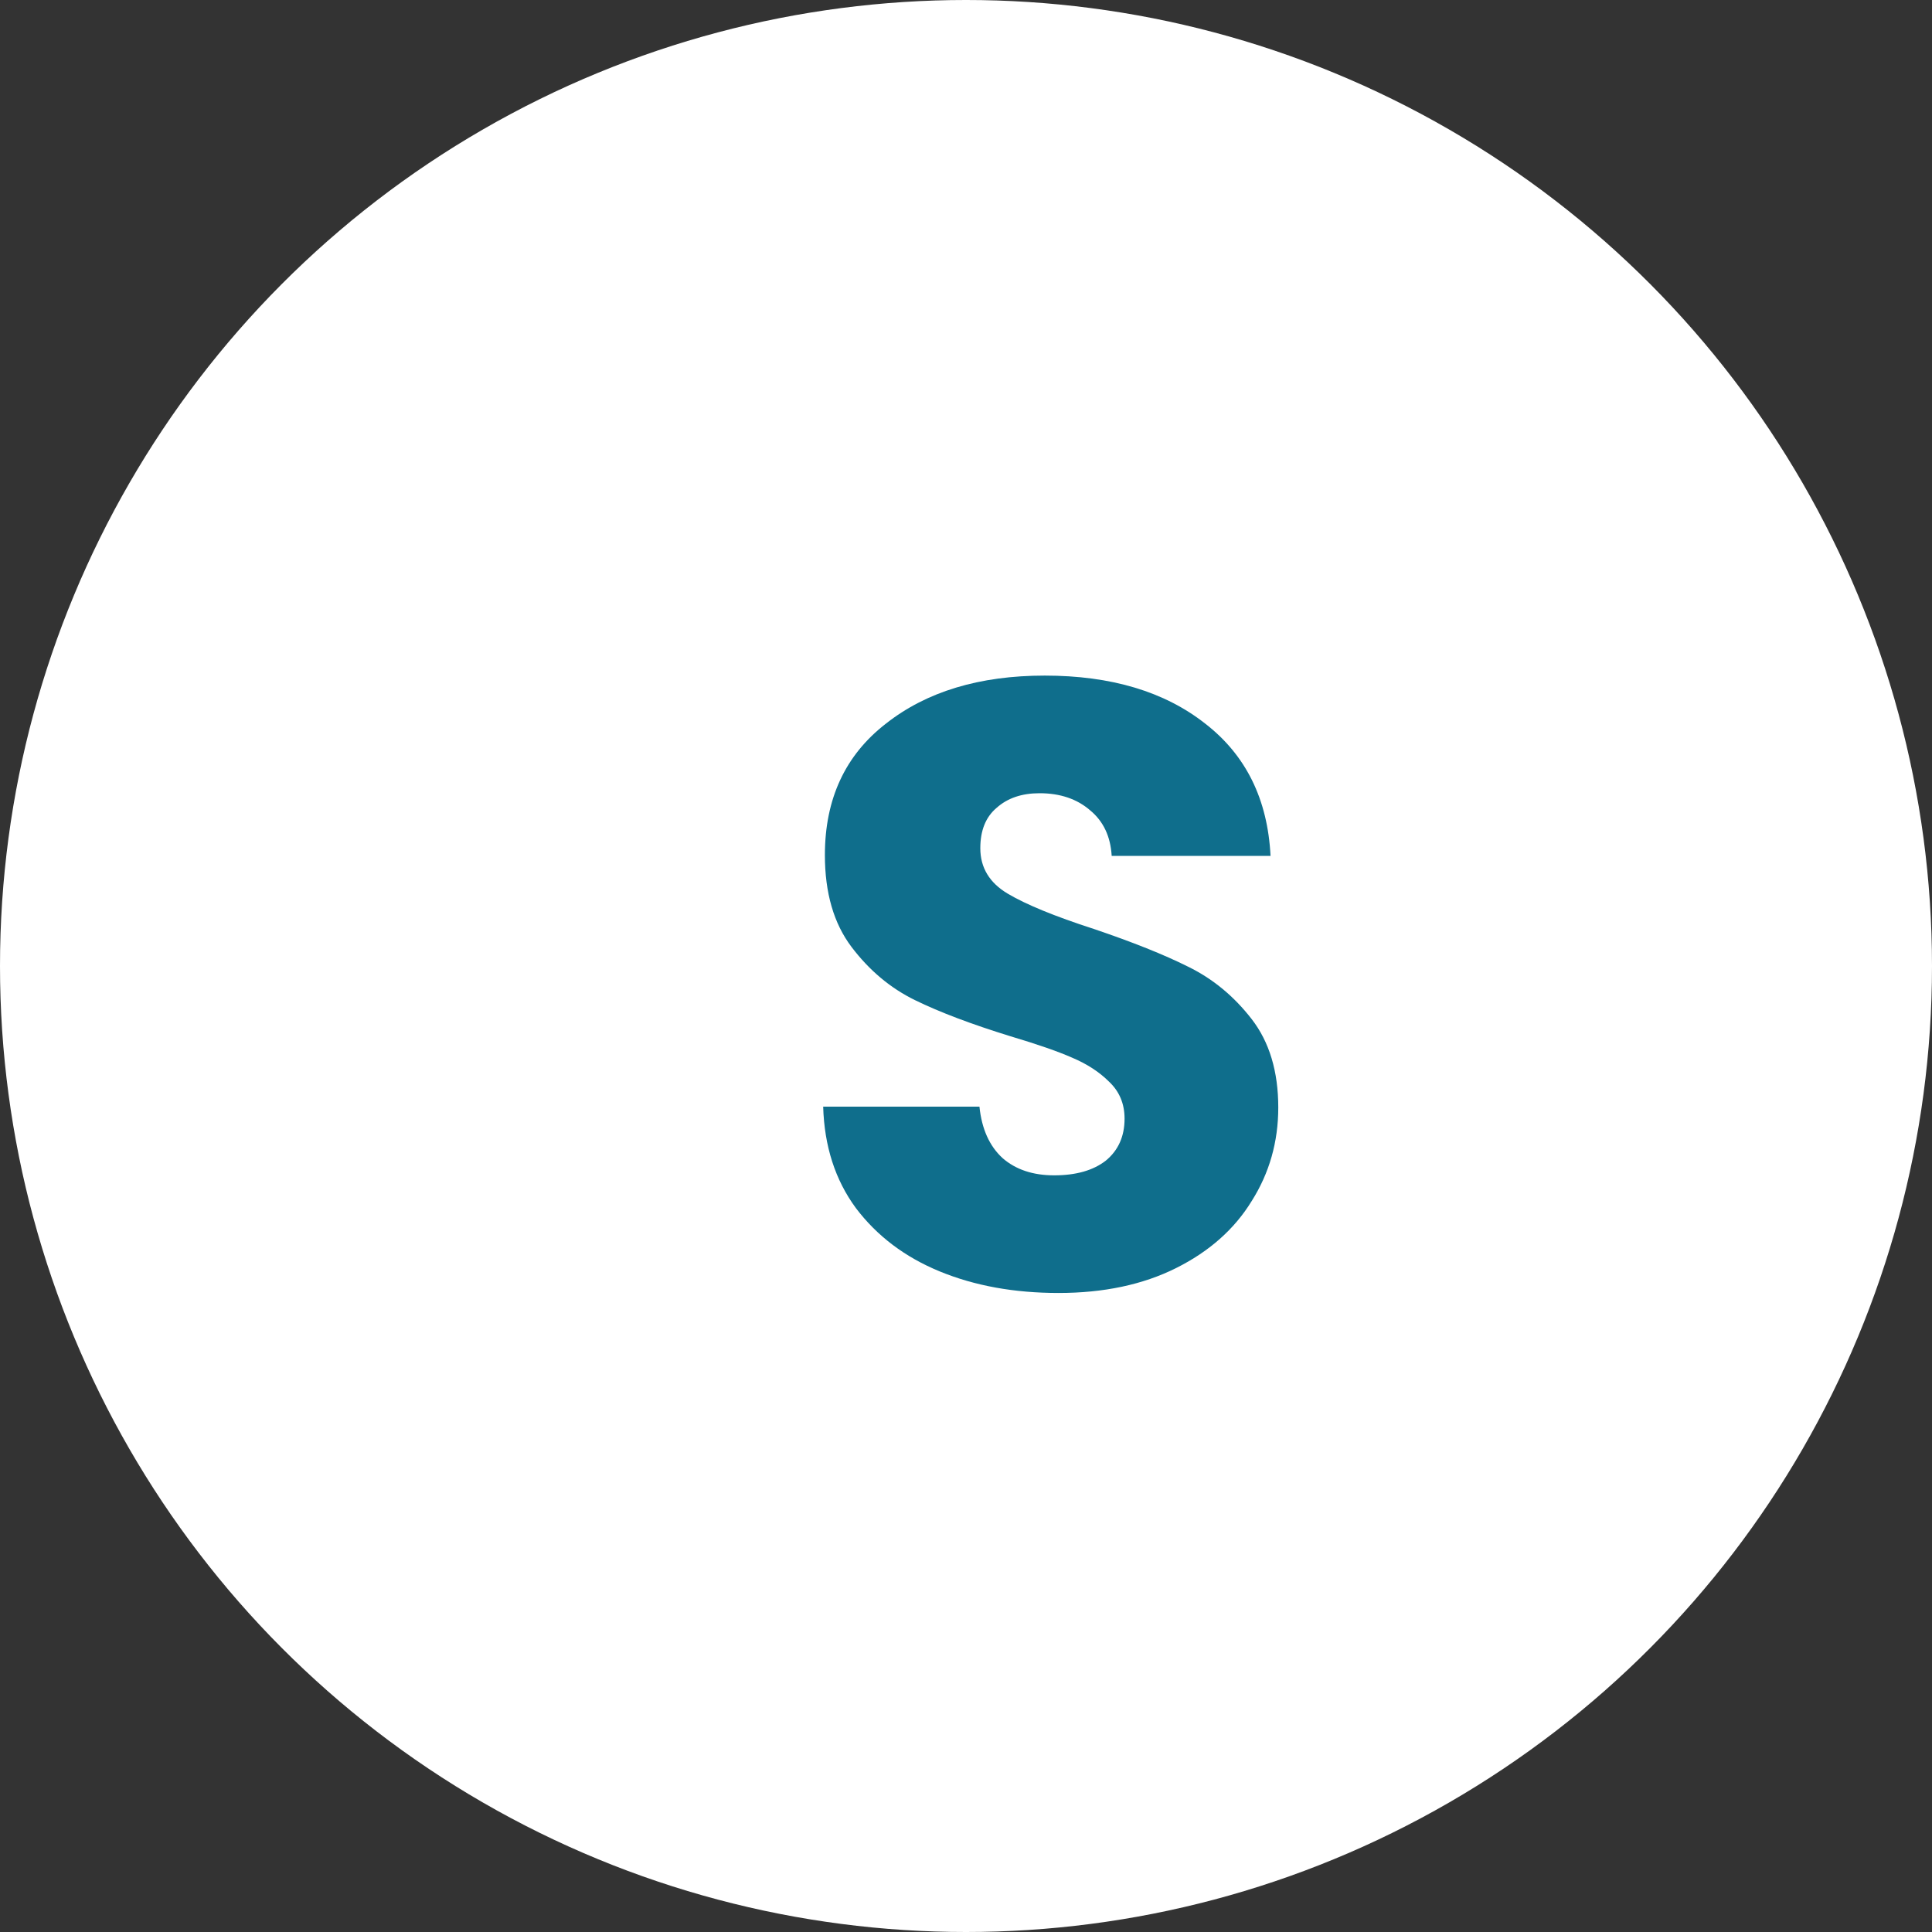 <svg width="54" height="54" viewBox="0 0 54 54" fill="none" xmlns="http://www.w3.org/2000/svg">
<rect x="0" y="0" width="54" height="54" fill="#333333" stroke="none"/>
<circle cx="27" cy="27" r="27" fill="white"/>
<path d="M29.584 36.139C28.352 36.139 27.248 35.939 26.272 35.539C25.296 35.139 24.512 34.547 23.92 33.763C23.344 32.979 23.04 32.035 23.008 30.931H27.376C27.44 31.555 27.656 32.035 28.024 32.371C28.392 32.691 28.872 32.851 29.464 32.851C30.072 32.851 30.552 32.715 30.904 32.443C31.256 32.155 31.432 31.763 31.432 31.267C31.432 30.851 31.288 30.507 31 30.235C30.728 29.963 30.384 29.739 29.968 29.563C29.568 29.387 28.992 29.187 28.24 28.963C27.152 28.627 26.264 28.291 25.576 27.955C24.888 27.619 24.296 27.123 23.8 26.467C23.304 25.811 23.056 24.955 23.056 23.899C23.056 22.331 23.624 21.107 24.76 20.227C25.896 19.331 27.376 18.883 29.2 18.883C31.056 18.883 32.552 19.331 33.688 20.227C34.824 21.107 35.432 22.339 35.512 23.923H31.072C31.04 23.379 30.84 22.955 30.472 22.651C30.104 22.331 29.632 22.171 29.056 22.171C28.56 22.171 28.16 22.307 27.856 22.579C27.552 22.835 27.4 23.211 27.4 23.707C27.4 24.251 27.656 24.675 28.168 24.979C28.68 25.283 29.48 25.611 30.568 25.963C31.656 26.331 32.536 26.683 33.208 27.019C33.896 27.355 34.488 27.843 34.984 28.483C35.48 29.123 35.728 29.947 35.728 30.955C35.728 31.915 35.48 32.787 34.984 33.571C34.504 34.355 33.8 34.979 32.872 35.443C31.944 35.907 30.848 36.139 29.584 36.139Z" fill="#0F6E8C"/>
</svg>
